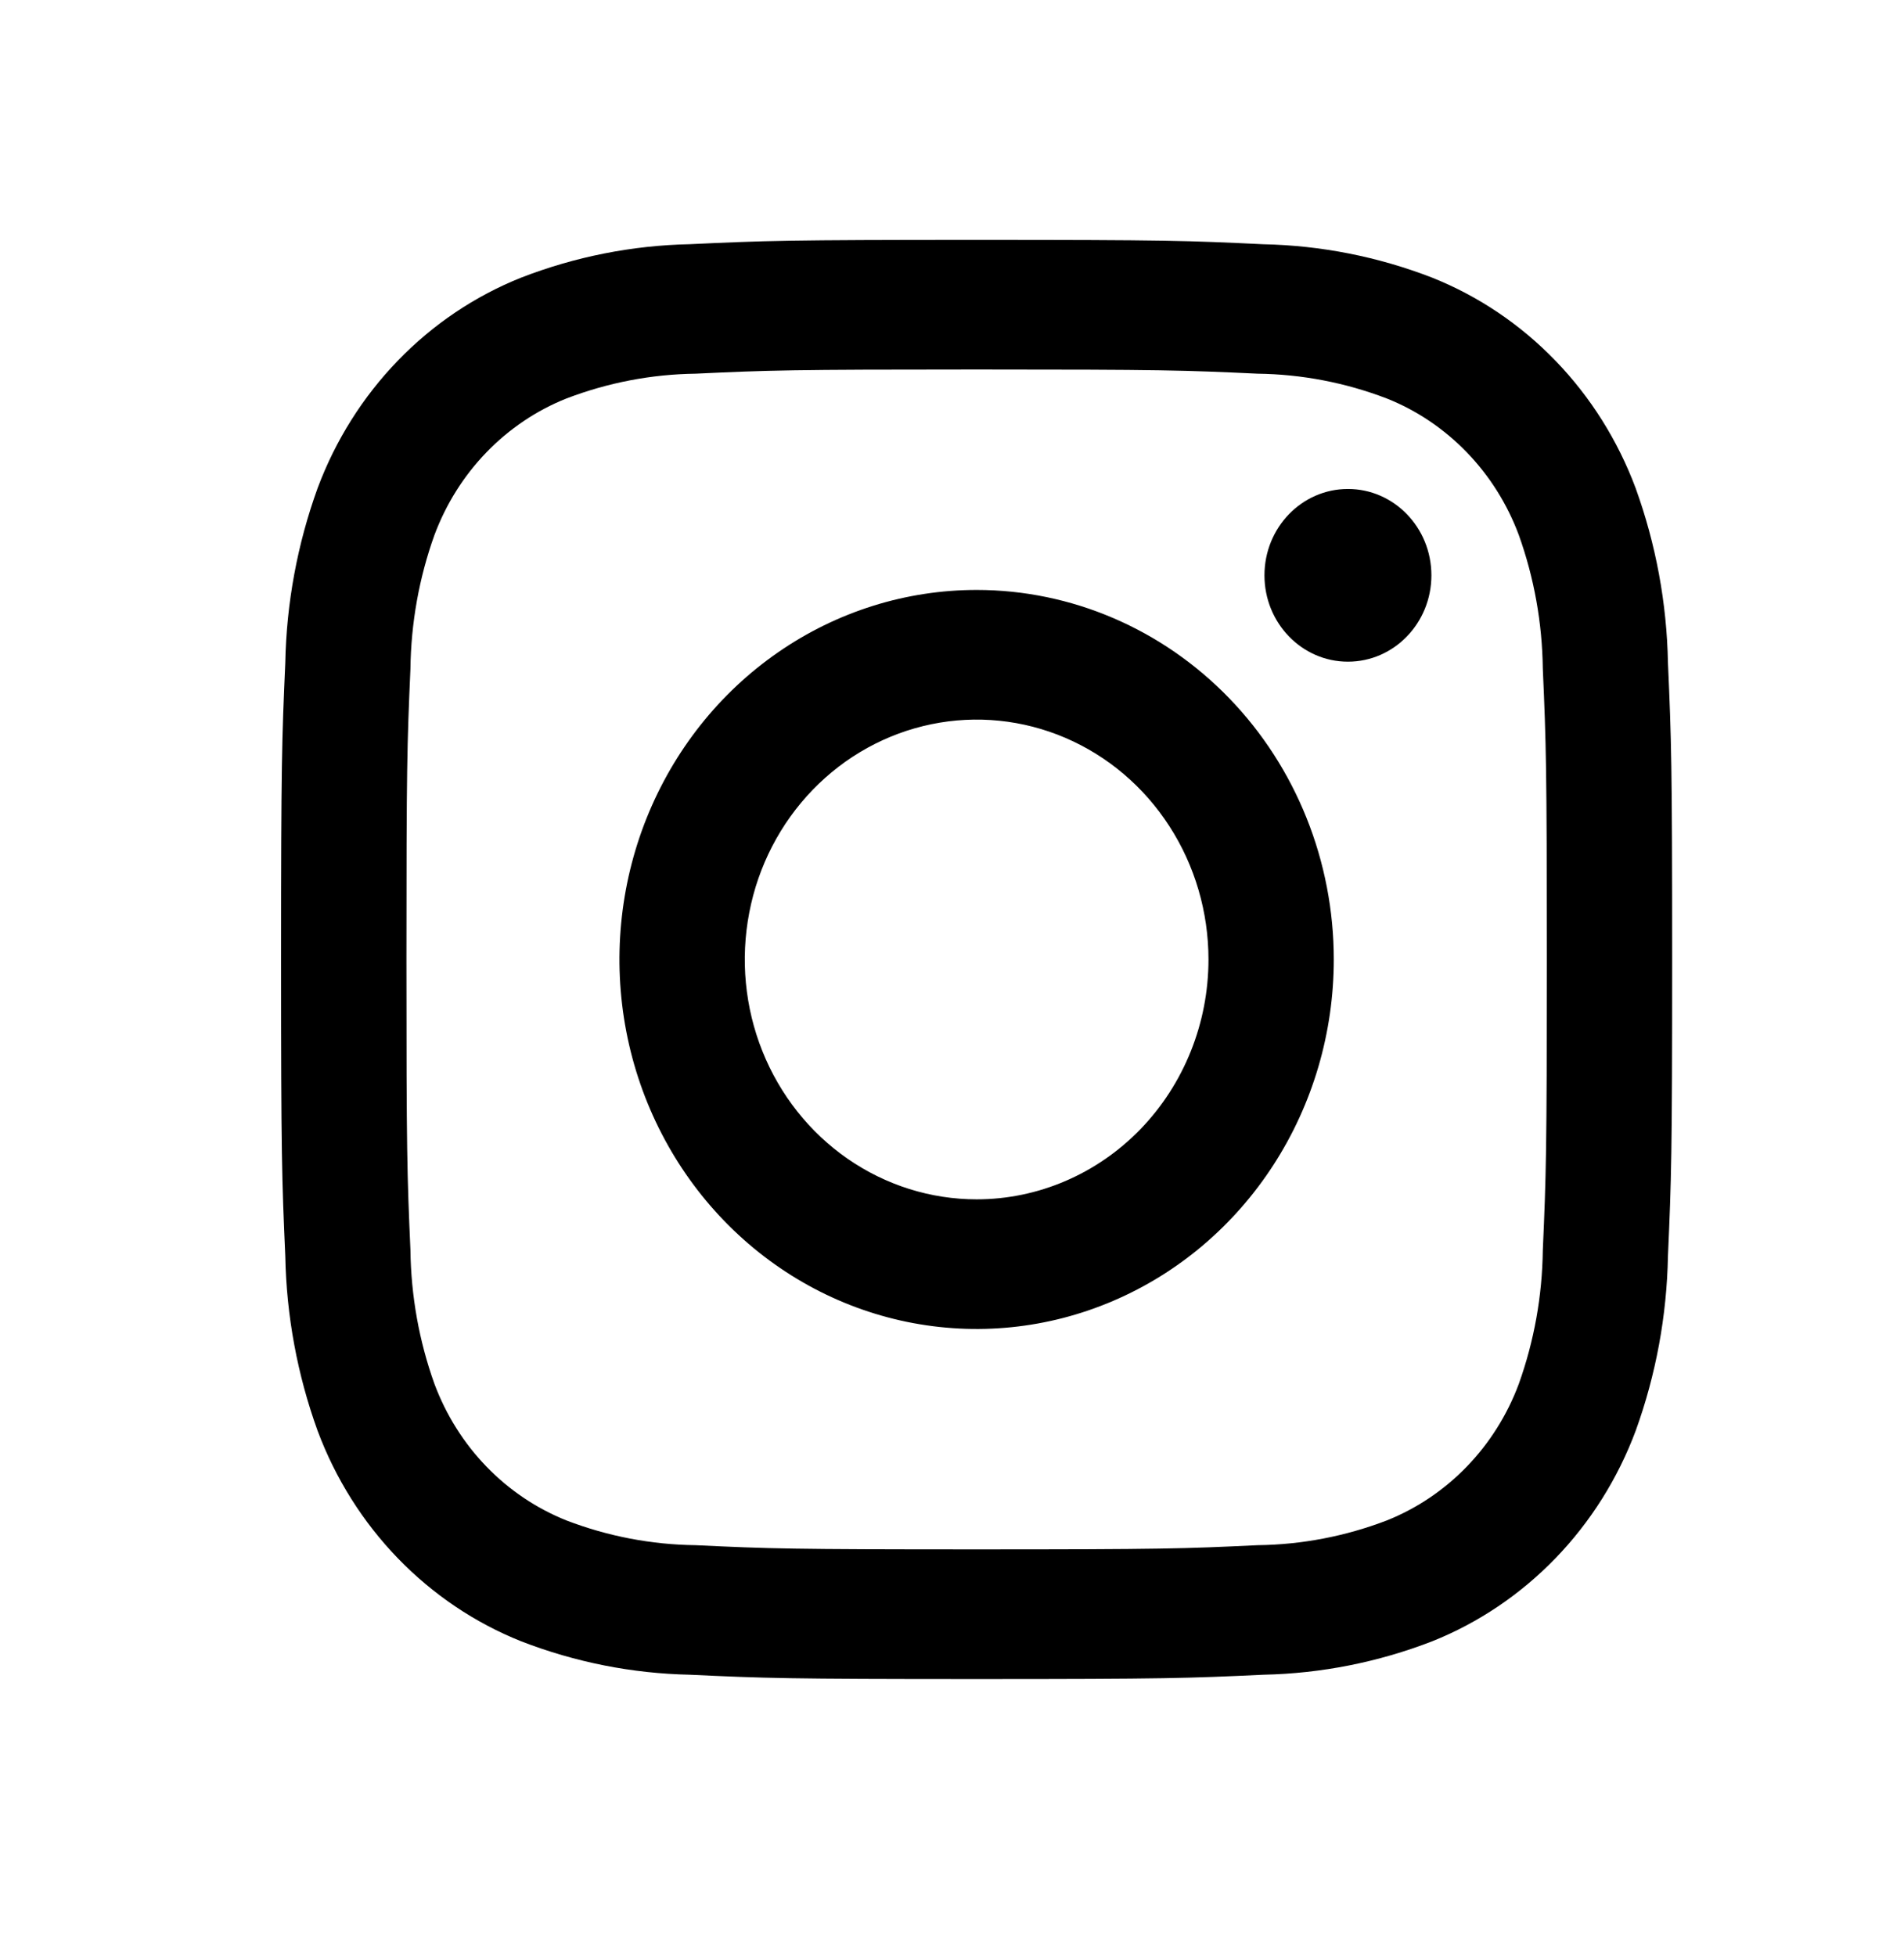 <svg width="37" height="38" viewBox="0 0 37 38" fill="none" xmlns="http://www.w3.org/2000/svg">
<path d="M26.194 12.857C27.09 12.857 27.816 12.105 27.816 11.179C27.816 10.252 27.09 9.501 26.194 9.501C25.298 9.501 24.572 10.252 24.572 11.179C24.572 12.105 25.298 12.857 26.194 12.857Z" fill="black"/>
<path d="M18.979 11.463C17.606 11.463 16.264 11.884 15.123 12.673C13.981 13.462 13.092 14.583 12.566 15.895C12.041 17.207 11.903 18.651 12.171 20.044C12.439 21.436 13.1 22.716 14.071 23.72C15.041 24.724 16.278 25.408 17.624 25.685C18.971 25.962 20.366 25.82 21.634 25.276C22.903 24.733 23.987 23.812 24.749 22.632C25.512 21.451 25.919 20.063 25.919 18.643C25.919 16.739 25.188 14.912 23.886 13.566C22.584 12.22 20.819 11.463 18.979 11.463ZM18.979 23.304C18.087 23.304 17.216 23.03 16.475 22.518C15.735 22.006 15.157 21.278 14.816 20.426C14.475 19.575 14.386 18.638 14.56 17.734C14.733 16.829 15.163 15.999 15.793 15.347C16.423 14.695 17.226 14.252 18.099 14.072C18.974 13.892 19.879 13.984 20.703 14.337C21.526 14.69 22.23 15.287 22.724 16.053C23.22 16.82 23.484 17.721 23.484 18.643C23.484 19.879 23.009 21.064 22.164 21.939C21.319 22.812 20.173 23.304 18.979 23.304Z" fill="black"/>
<path d="M18.979 7.18C22.587 7.18 23.015 7.194 24.44 7.261C25.297 7.272 26.146 7.435 26.95 7.743C27.533 7.975 28.062 8.332 28.504 8.789C28.946 9.246 29.291 9.794 29.515 10.397C29.813 11.228 29.97 12.106 29.981 12.993C30.046 14.467 30.059 14.91 30.059 18.644C30.059 22.378 30.046 22.819 29.981 24.293C29.97 25.179 29.813 26.057 29.515 26.889C29.291 27.492 28.946 28.04 28.504 28.497C28.062 28.954 27.533 29.31 26.95 29.543C26.146 29.851 25.297 30.014 24.44 30.024C23.015 30.092 22.587 30.106 18.979 30.106C15.37 30.106 14.942 30.092 13.517 30.024C12.66 30.014 11.811 29.851 11.007 29.543C10.424 29.31 9.895 28.954 9.453 28.497C9.011 28.04 8.667 27.492 8.442 26.889C8.144 26.057 7.987 25.179 7.976 24.293C7.911 22.819 7.898 22.376 7.898 18.643C7.898 14.91 7.911 14.467 7.976 12.993C7.987 12.106 8.144 11.228 8.442 10.397C8.667 9.794 9.011 9.246 9.453 8.789C9.895 8.332 10.424 7.975 11.007 7.743C11.811 7.435 12.66 7.272 13.517 7.261C14.942 7.194 15.37 7.18 18.979 7.18ZM18.979 4.661C15.308 4.661 14.847 4.677 13.405 4.745C12.284 4.768 11.175 4.988 10.126 5.395C9.227 5.754 8.412 6.303 7.731 7.008C7.05 7.712 6.519 8.556 6.172 9.485C5.779 10.571 5.566 11.719 5.544 12.879C5.478 14.37 5.462 14.844 5.462 18.643C5.462 22.441 5.478 22.917 5.544 24.408C5.566 25.568 5.779 26.715 6.172 27.801C6.519 28.73 7.05 29.574 7.731 30.278C8.412 30.982 9.227 31.532 10.126 31.891C11.176 32.298 12.285 32.518 13.406 32.541C14.848 32.609 15.308 32.625 18.979 32.625C22.649 32.625 23.11 32.609 24.552 32.541C25.673 32.518 26.782 32.298 27.833 31.891C28.731 31.532 29.546 30.982 30.227 30.278C30.908 29.574 31.439 28.73 31.786 27.801C32.179 26.715 32.391 25.567 32.413 24.407C32.479 22.916 32.495 22.441 32.495 18.643C32.495 14.844 32.479 14.369 32.413 12.877C32.391 11.718 32.178 10.571 31.785 9.485C31.438 8.556 30.907 7.712 30.226 7.008C29.545 6.303 28.73 5.754 27.831 5.395C26.781 4.988 25.672 4.769 24.55 4.746C23.109 4.676 22.65 4.661 18.979 4.661Z" fill="black"/>
</svg>
